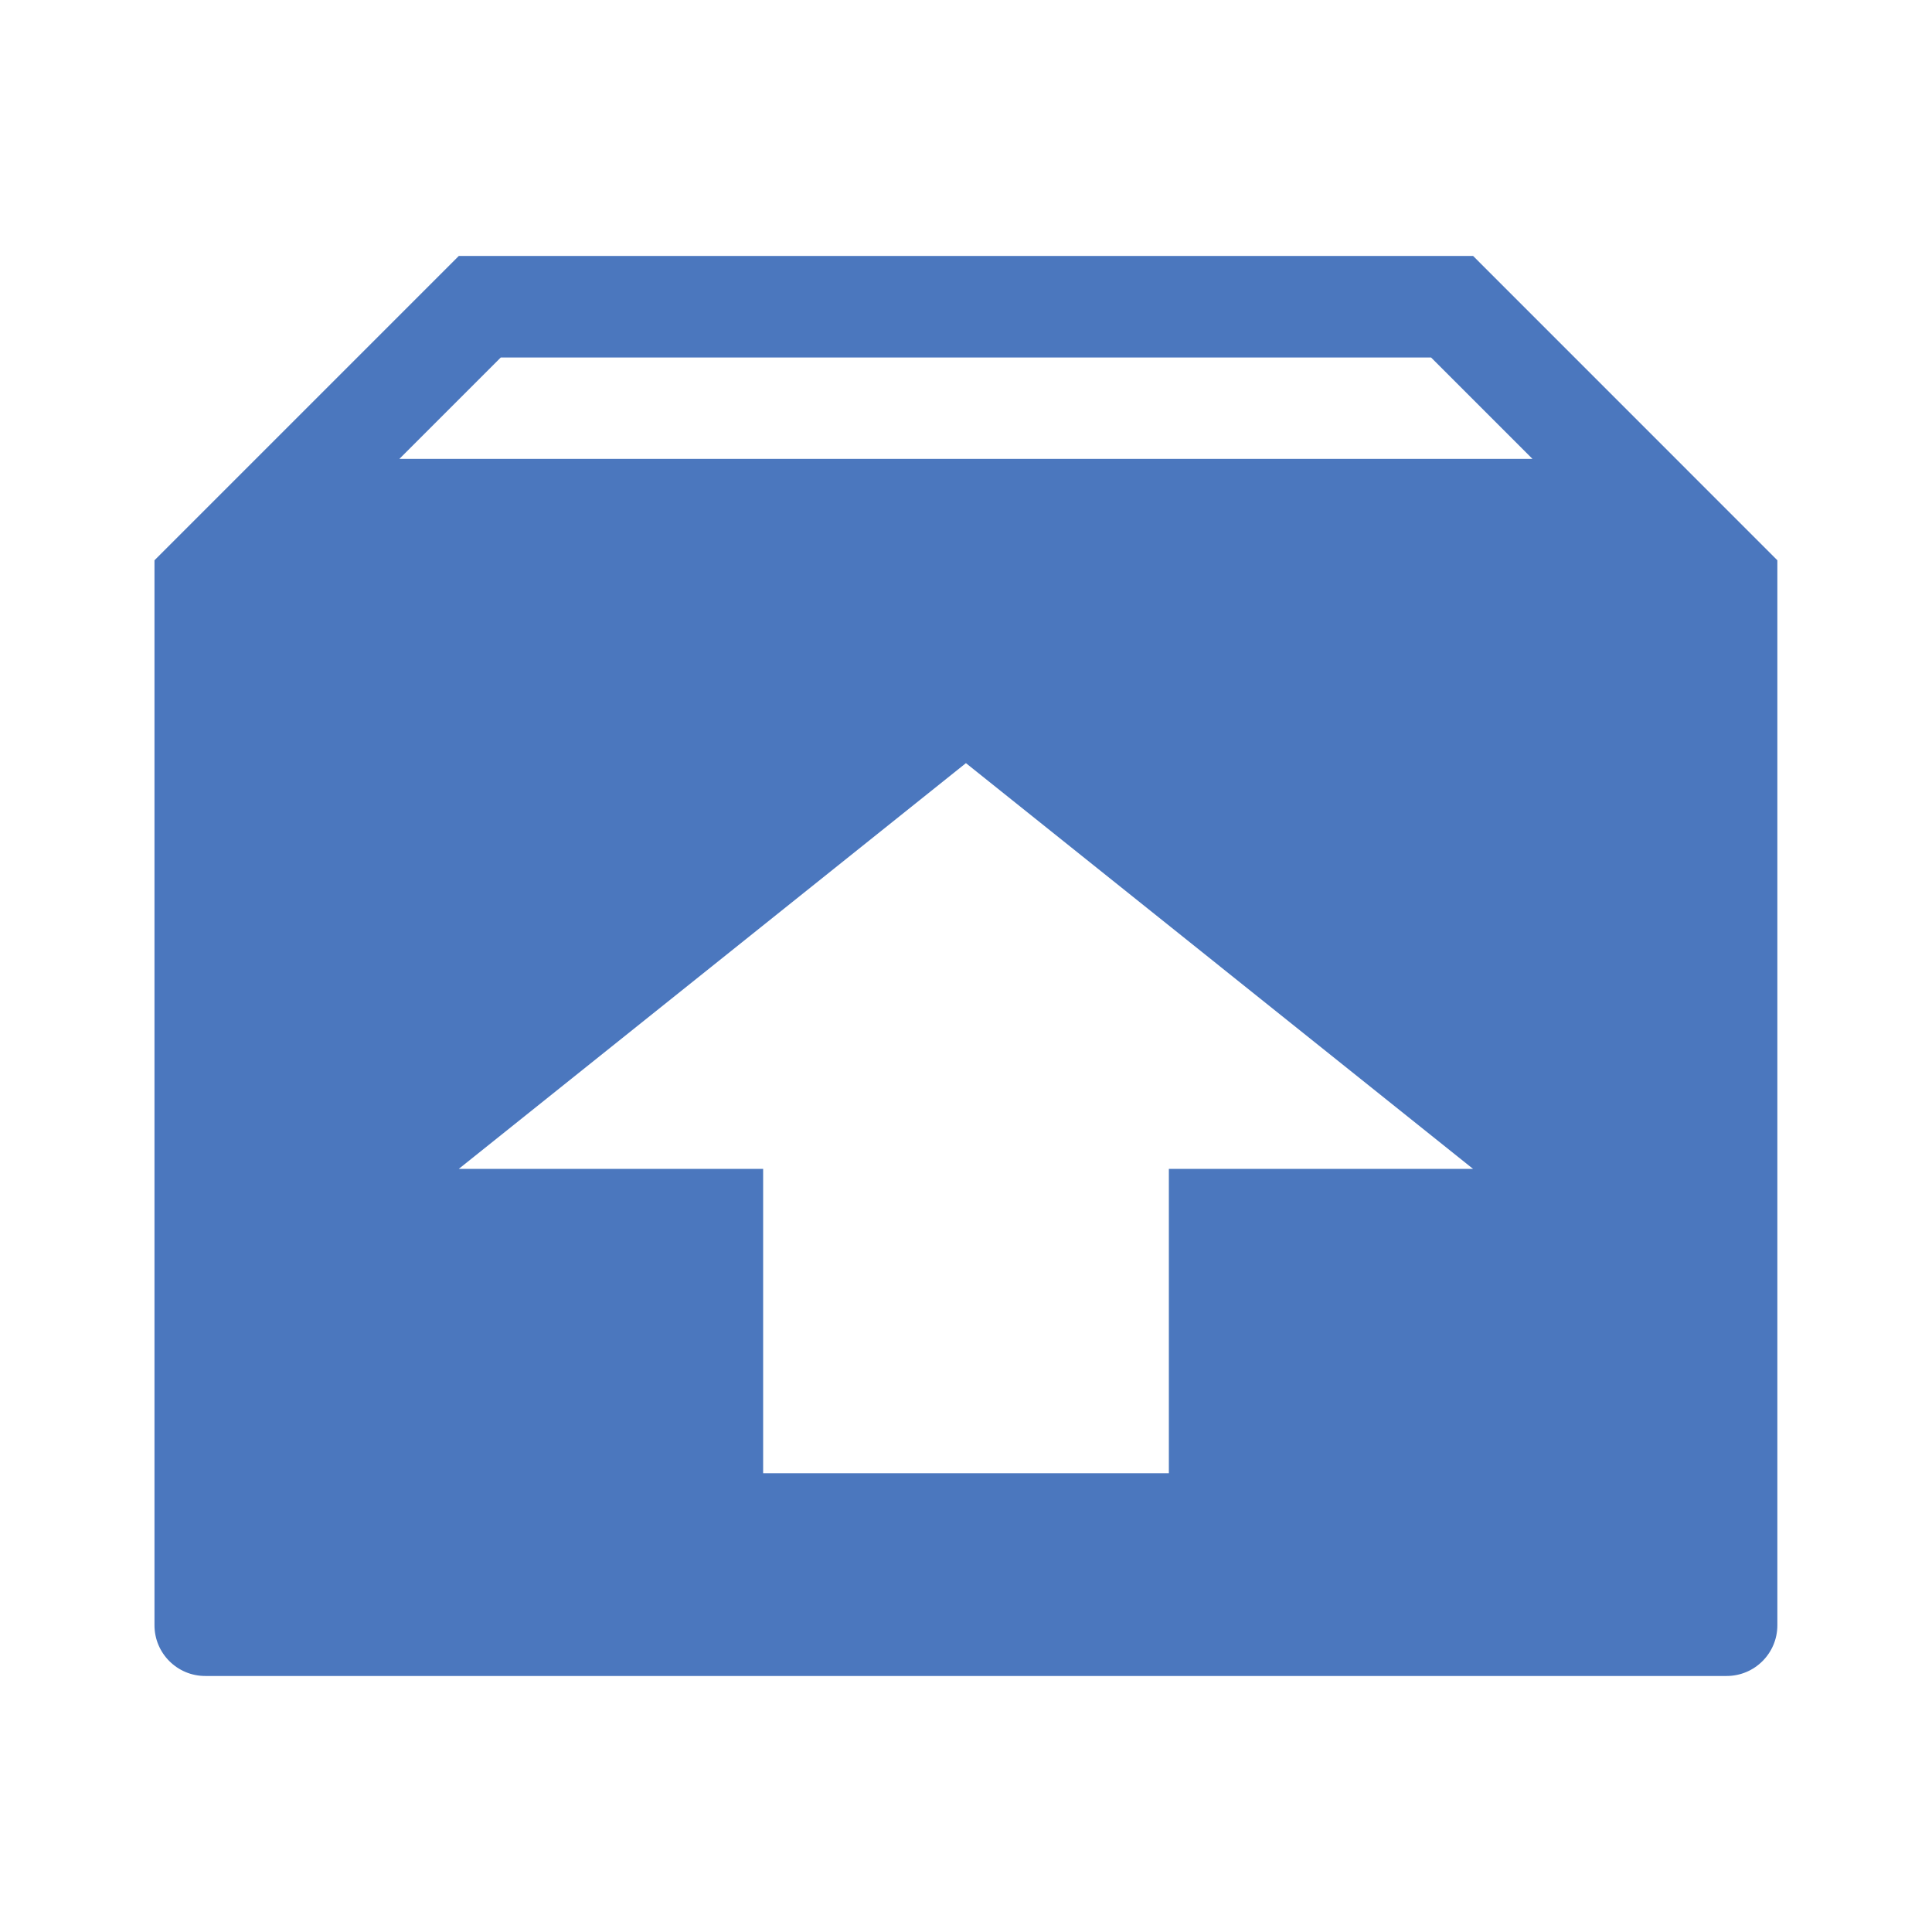 <?xml version="1.0" encoding="iso-8859-1"?>
<!-- Generator: Adobe Illustrator 19.0.0, SVG Export Plug-In . SVG Version: 6.00 Build 0)  -->
<svg version="1.1" xmlns="http://www.w3.org/2000/svg" xmlns:xlink="http://www.w3.org/1999/xlink" x="0px" y="0px"
	 viewBox="0 0 25 25" style="enable-background:new 0 0 25 25;" xml:space="preserve">
<g id="Layer_1">
</g>
<g id="icon-action-export">
	<g transform="translate(456 2256)">
		<path style="fill:#4B77BE;" d="M-436.938-2252.688h-13.125l-3.938,3.938v13.781c0,0.362,0.294,0.656,0.656,0.656h19.688
			c0.362,0,0.656-0.294,0.656-0.656v-13.781L-436.938-2252.688z M-440.875-2240.875v3.938h-5.25v-3.938h-3.938l6.562-5.25
			l6.562,5.25H-440.875z M-450.832-2250.062l1.312-1.312h12.038l1.312,1.312H-450.832z"/>
	</g>
</g>
</svg>
